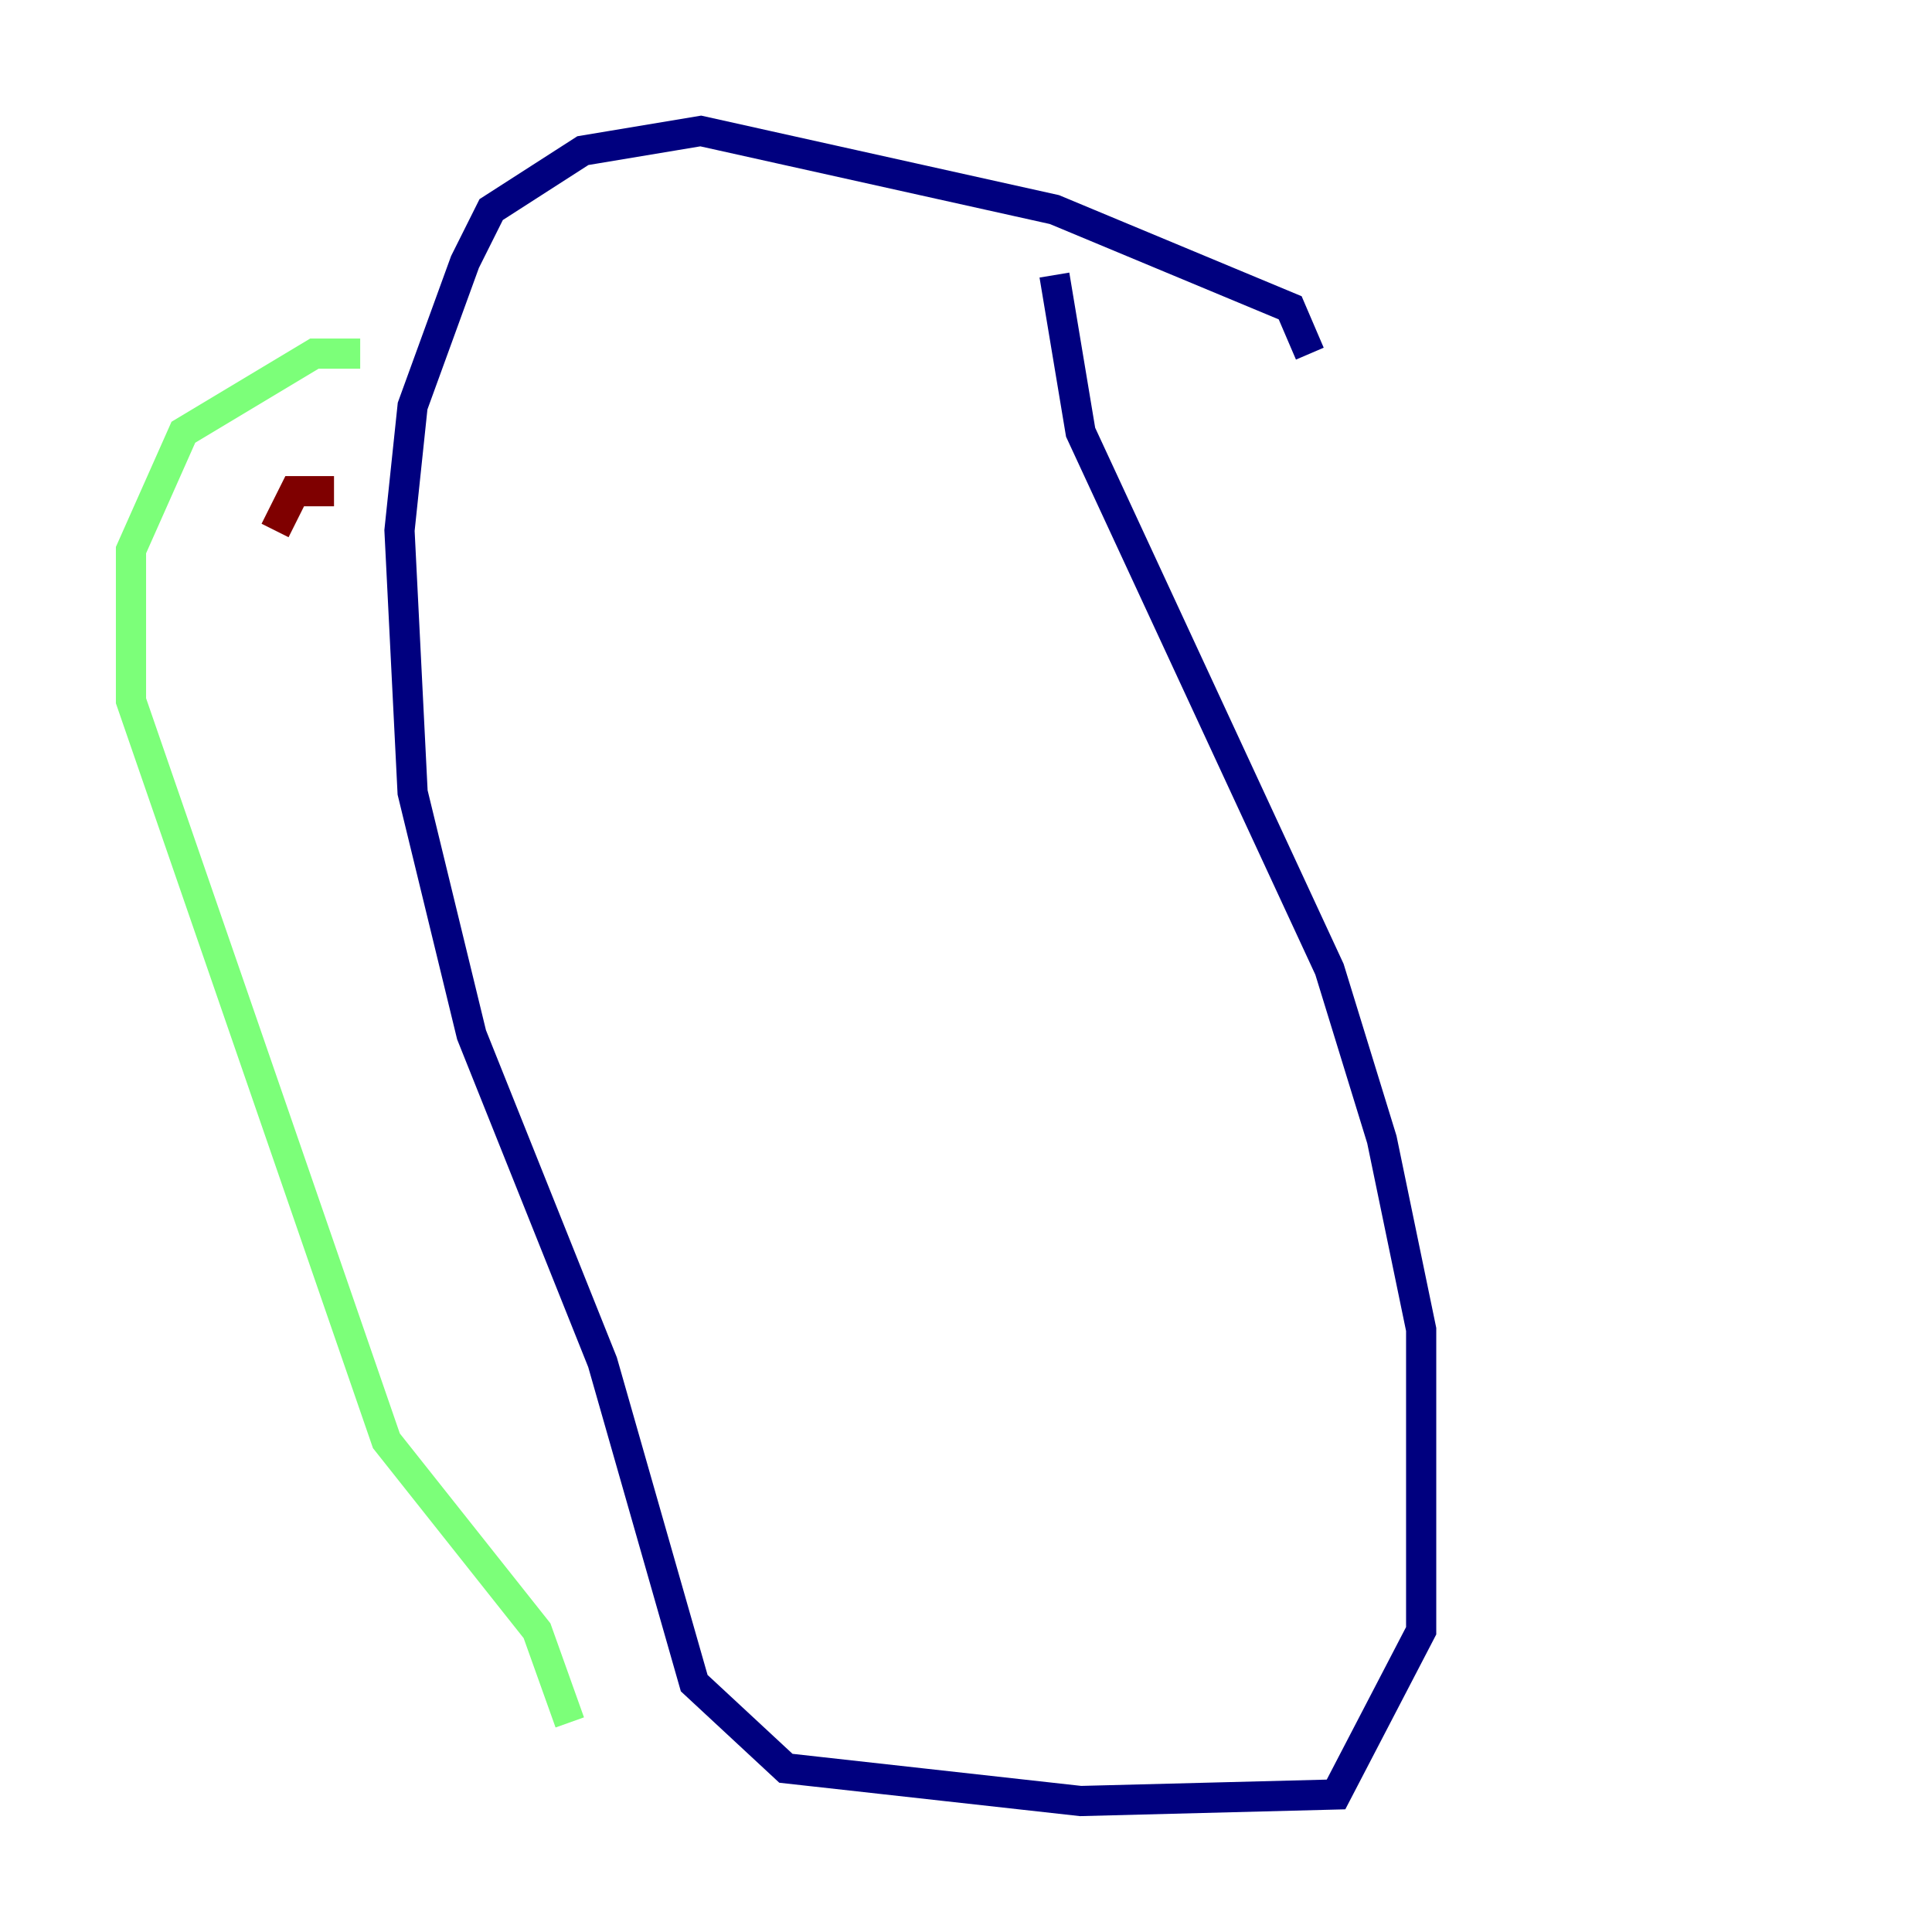 <?xml version="1.0" encoding="utf-8" ?>
<svg baseProfile="tiny" height="128" version="1.2" viewBox="0,0,128,128" width="128" xmlns="http://www.w3.org/2000/svg" xmlns:ev="http://www.w3.org/2001/xml-events" xmlns:xlink="http://www.w3.org/1999/xlink"><defs /><polyline fill="none" points="86.78,23.43 85.478,20.393 69.858,13.885 46.427,8.678 38.617,9.98 32.542,13.885 30.807,17.356 27.336,26.902 26.468,35.146 27.336,52.502 31.241,68.556 39.919,90.251 45.993,111.512 52.068,117.153 71.593,119.322 88.515,118.888 94.156,108.041 94.156,88.081 91.552,75.498 88.081,64.217 71.593,28.637 69.858,18.224" stroke="#00007f" stroke-width="2" /><polyline fill="none" points="23.864,23.43 20.827,23.43 12.149,28.637 8.678,36.447 8.678,46.427 25.6,95.458 35.58,108.041 37.749,114.115" stroke="#7cff79" stroke-width="2" /><polyline fill="none" points="22.129,32.542 19.525,32.542 18.224,35.146" stroke="#7f0000" stroke-width="2" /></svg>